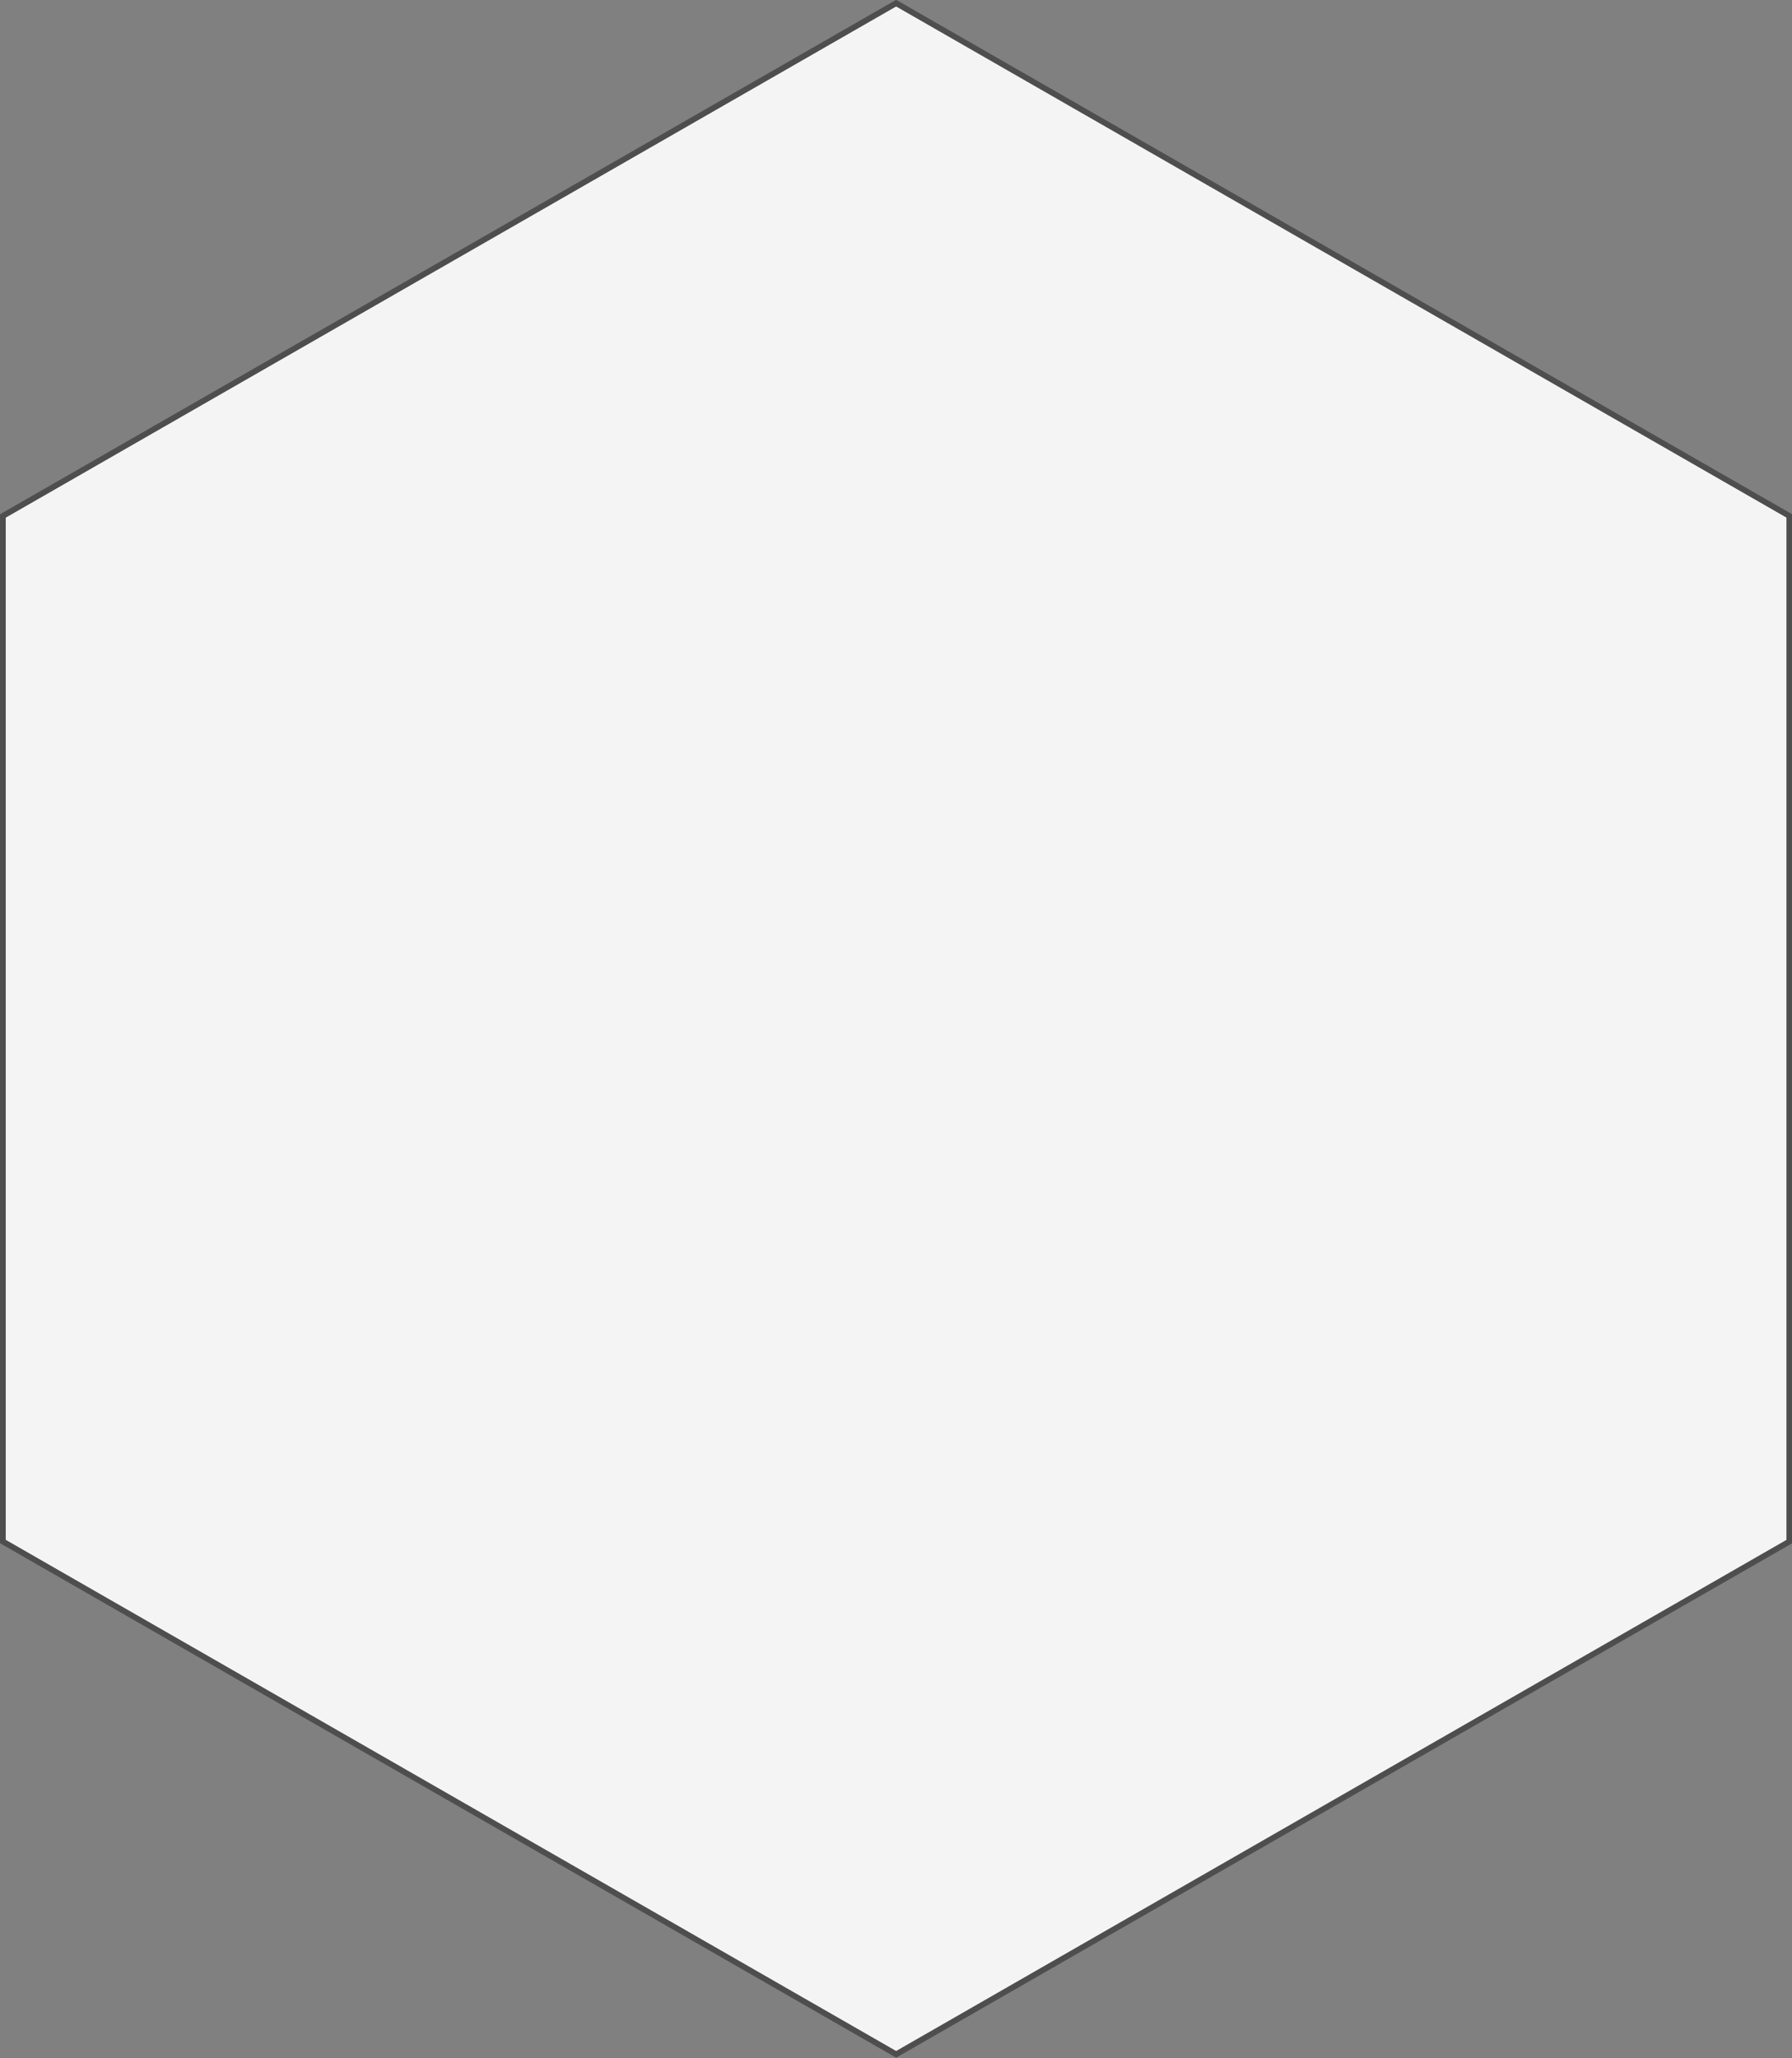<?xml version="1.0" standalone="no"?>
<!DOCTYPE svg PUBLIC "-//W3C//DTD SVG 1.1//EN" "http://www.w3.org/Graphics/SVG/1.1/DTD/svg11.dtd">
<svg width="100%" height="100%" viewBox="0 0 135 155" version="1.1" xmlns="http://www.w3.org/2000/svg" xmlns:xlink="http://www.w3.org/1999/xlink" xml:space="preserve" style="fill-rule:evenodd;clip-rule:evenodd;stroke-linejoin:round;stroke-miterlimit:1.414;">
    <rect x="0" y="0" width="135" height="155" fill="#808080" stroke="none"/>
    <g transform="matrix(1,0,0,1,-10,-70)">
        <g id="hexagon">
            <g transform="matrix(0.998,-2.3172e-18,-2.35285e-18,0.992,0.021,0.546)">
                <path d="M77.645,225.72L144.858,186.915L144.858,109.304L77.645,70.499L10.432,109.304L10.432,186.915C32.836,199.85 55.241,212.785 77.645,225.72Z" style="fill:rgb(244,244,244);fill-rule:nonzero;"/>
            </g>
            <g transform="matrix(0.998,-2.3172e-18,-2.35285e-18,0.992,0.021,0.546)">
                <path d="M77.645,226.219L10,187.164L10,109.055L77.645,70L145.29,109.055L145.29,187.164C122.742,200.182 100.193,213.2 77.645,226.219ZM77.645,225.72L144.858,186.915L144.858,109.304L77.645,70.499L10.432,109.304L10.432,186.915C32.836,199.85 55.241,212.785 77.645,225.72Z" style="fill:rgb(78,78,78);fill-rule:nonzero;"/>
            </g>
        </g>
    </g>
</svg>
